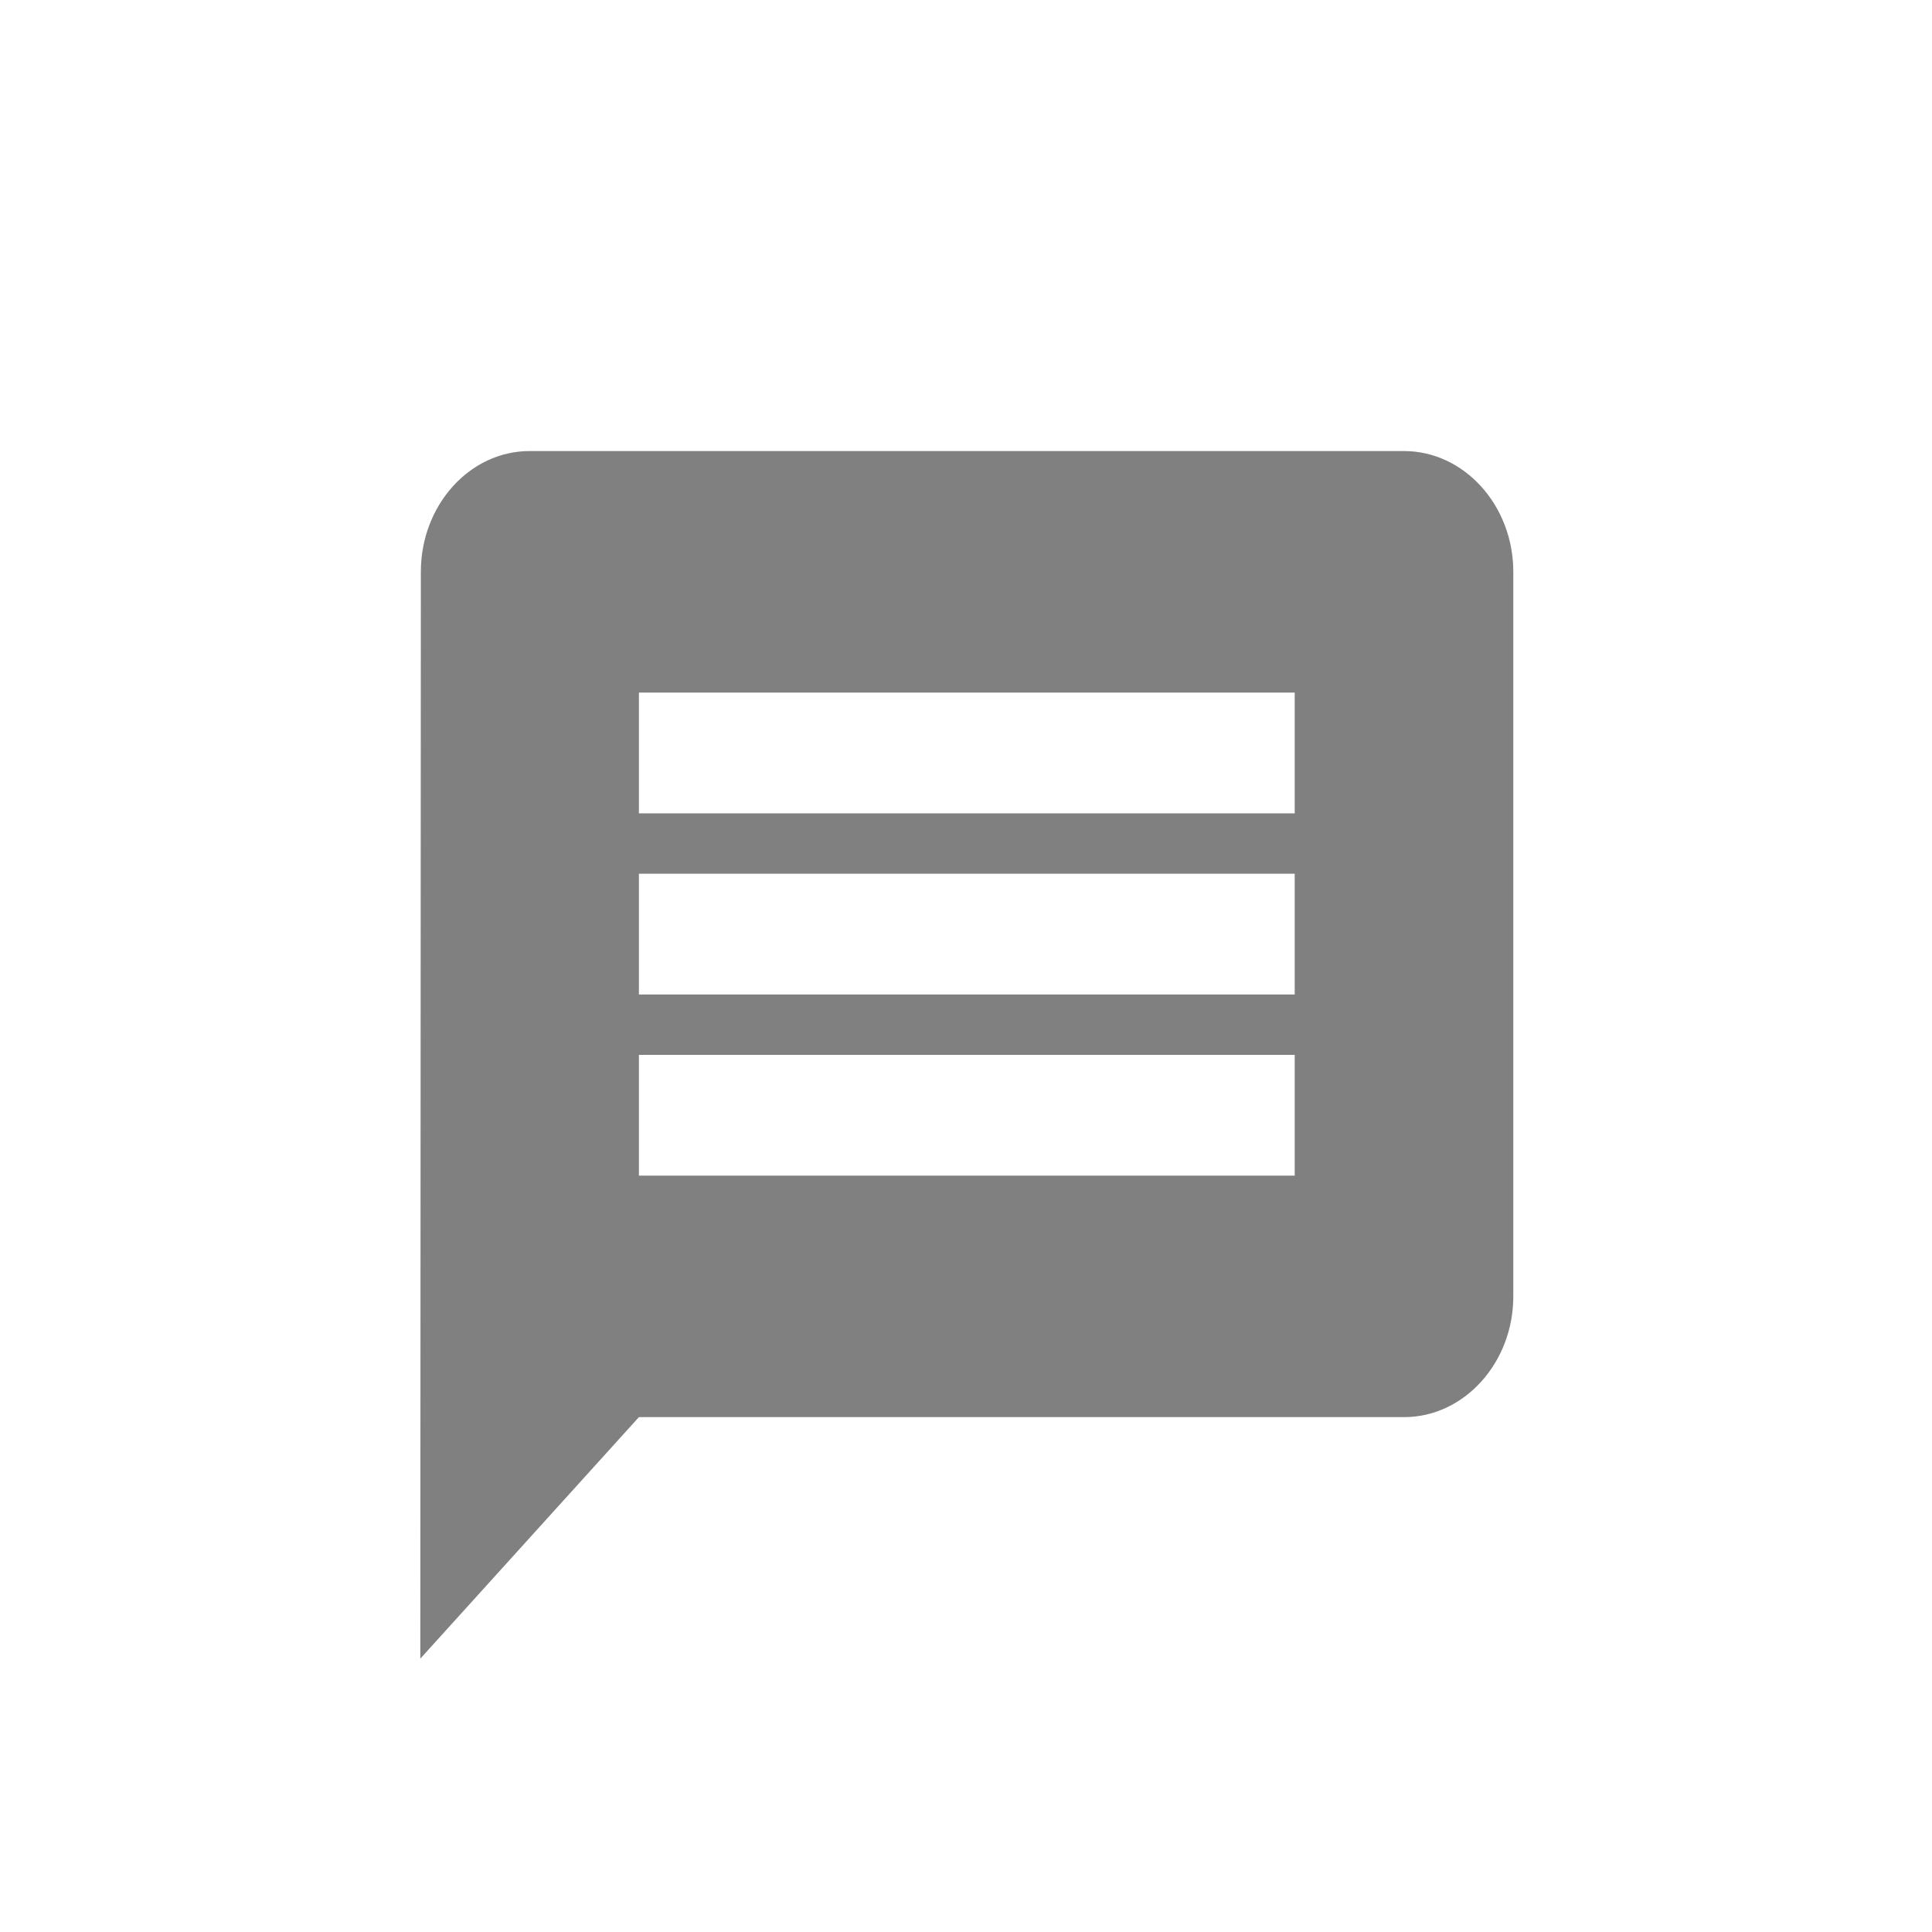 <?xml version="1.0" encoding="UTF-8" standalone="no"?>
<!DOCTYPE svg PUBLIC "-//W3C//DTD SVG 1.1//EN" "http://www.w3.org/Graphics/SVG/1.1/DTD/svg11.dtd">
<svg width="40" height="40" viewBox="0 0 256 256" version="1.1" xmlns="http://www.w3.org/2000/svg" xmlns:xlink="http://www.w3.org/1999/xlink" xml:space="preserve"
     style="fill-rule:evenodd;clip-rule:evenodd;stroke-linejoin:round;stroke-miterlimit:2;">
    <g transform="matrix(1,0,0,1,-3990,-560)">
        <g id="Notification" transform="matrix(1.08,0,0,1.08,3279.66,-1181.96)">
            <rect x="657.81" y="1613.14" width="237.069" height="237.069" style="fill:none;"/>
            <g transform="matrix(6.705,0,0,7.408,695.88,1653.45)">
                <path d="M20,2L4,2C2.9,2 2.01,2.9 2.01,4L2,22L6,18L20,18C21.1,18 22,17.1 22,16L22,4C22,2.9 21.1,2 20,2ZM18,14L6,14L6,12L18,12L18,14ZM18,11L6,11L6,9L18,9L18,11ZM18,8L6,8L6,6L18,6L18,8Z"
                      style="fill:rgb(128,128,128);fill-rule:nonzero;"/>
            </g>
        </g>
    </g>
</svg>

